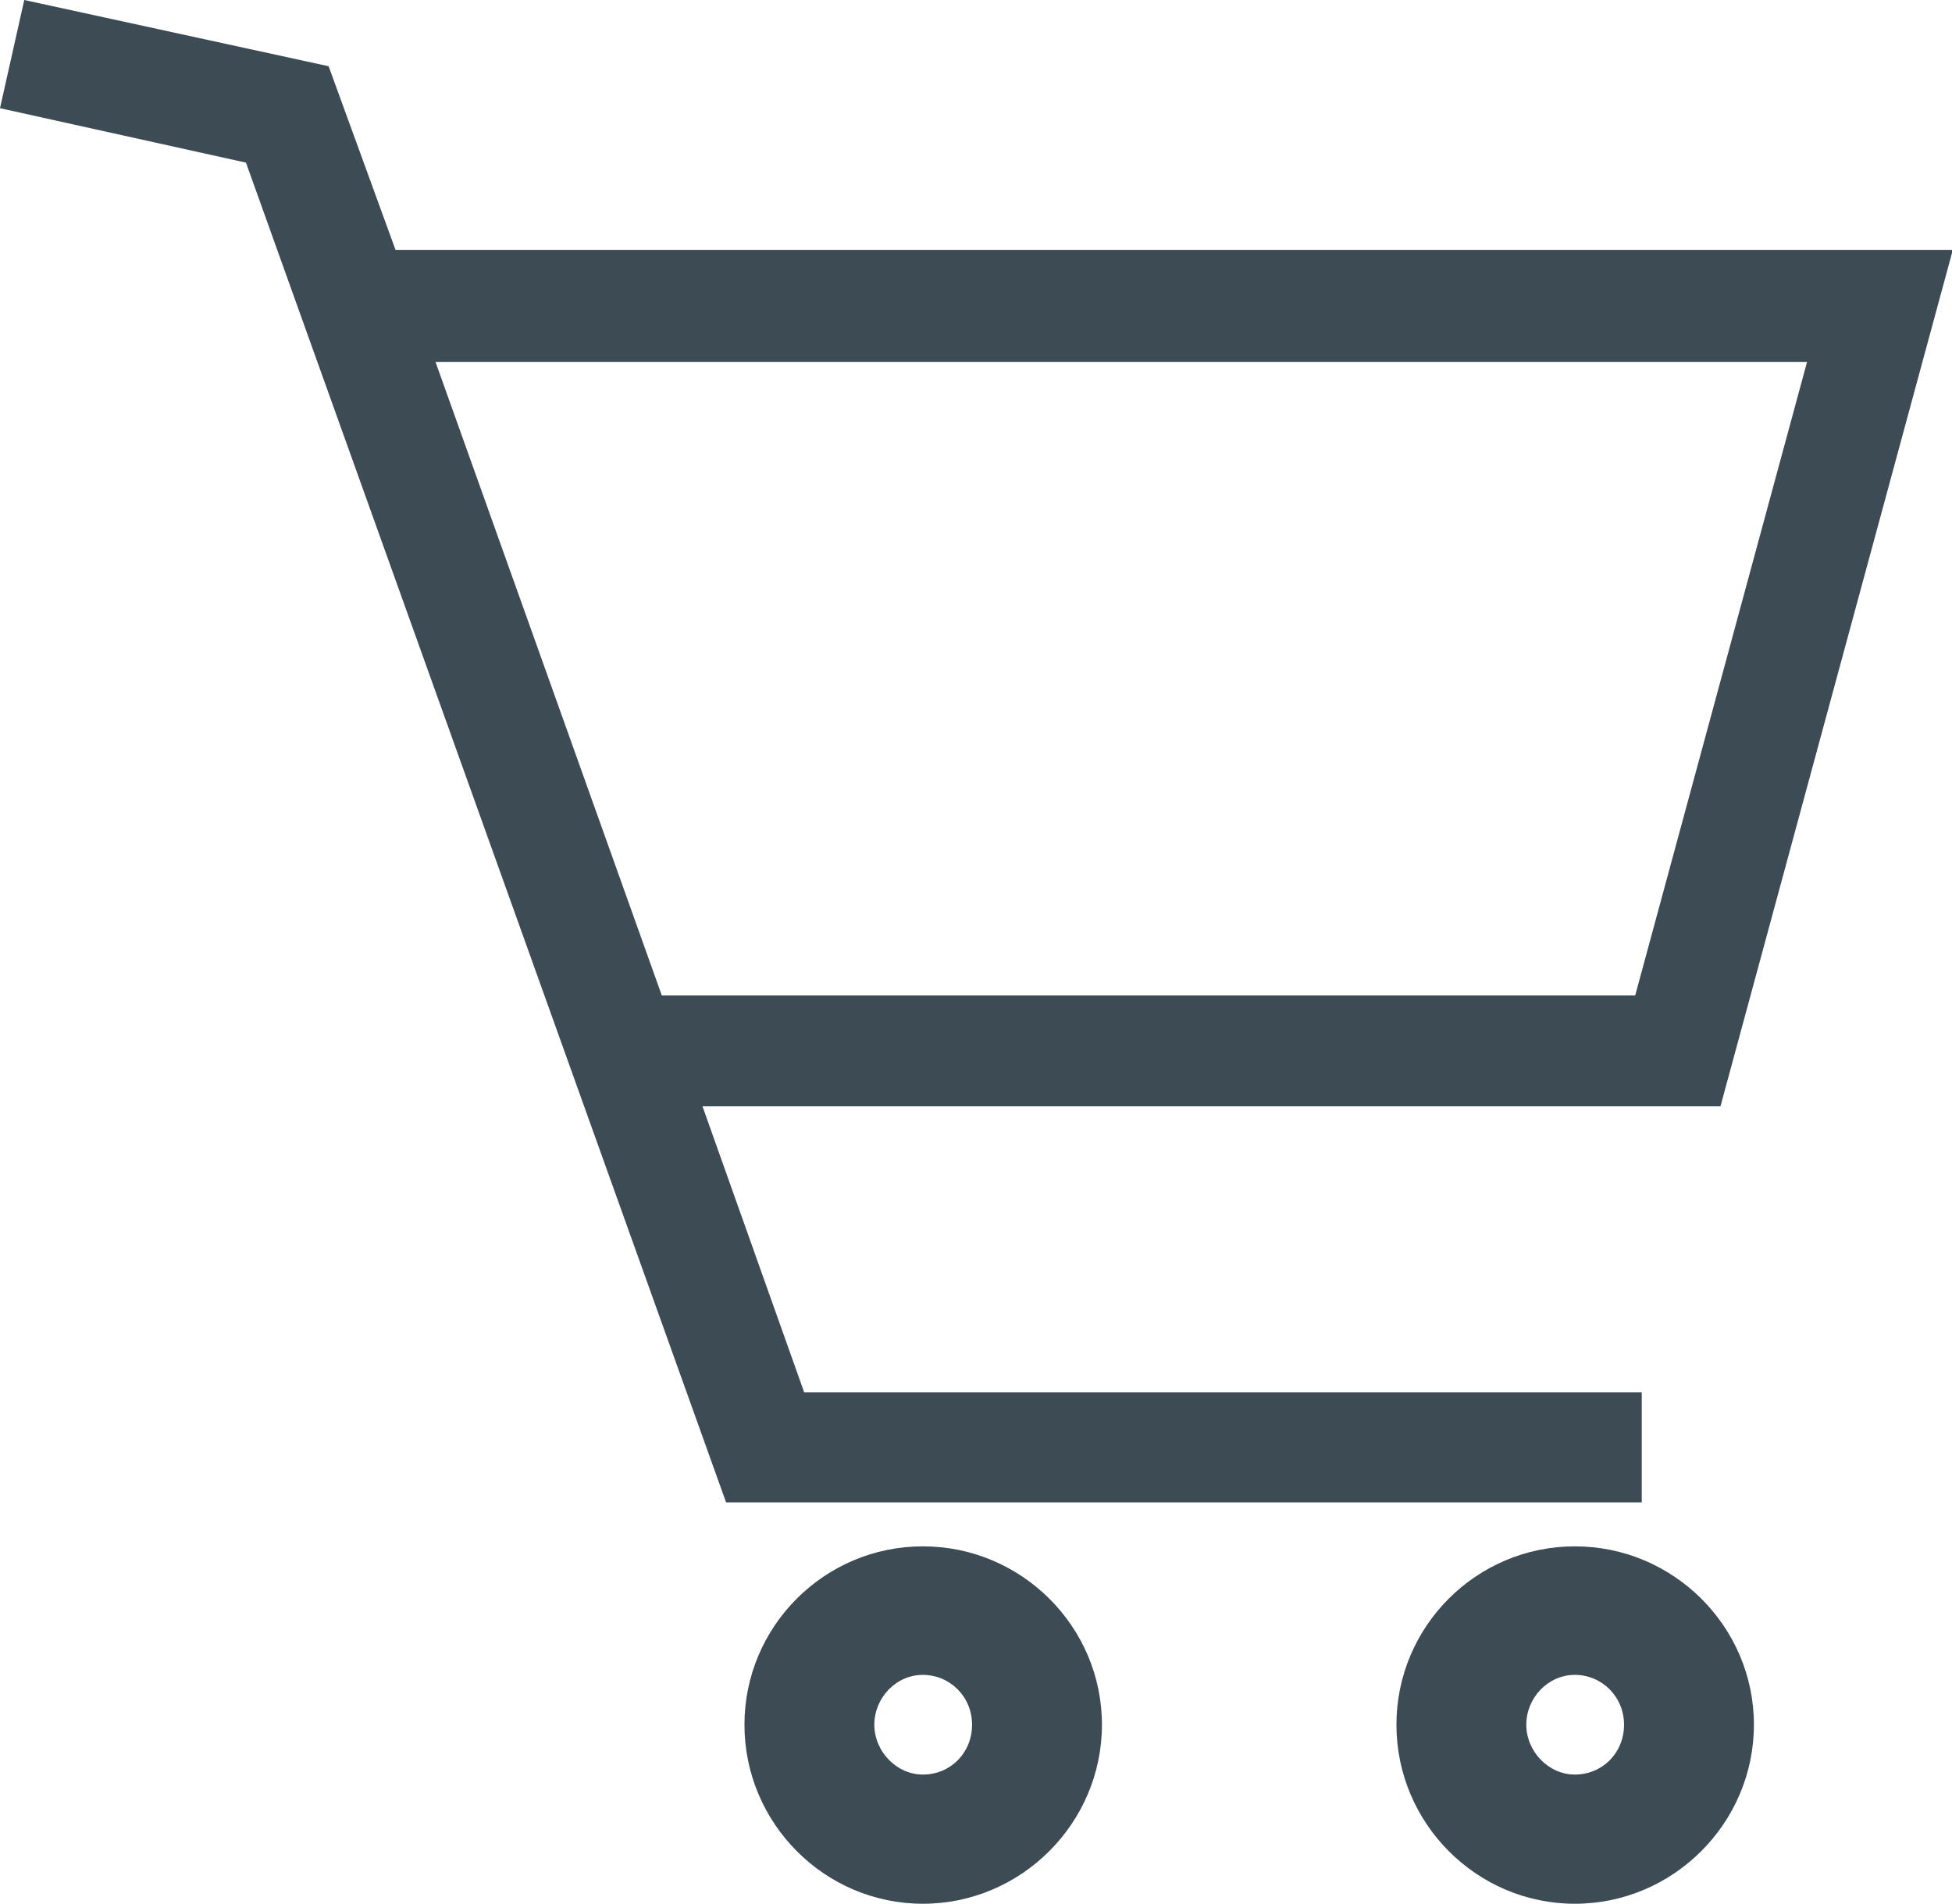 <?xml version="1.0" encoding="UTF-8"?>
<svg id="Layer_2" data-name="Layer 2" xmlns="http://www.w3.org/2000/svg" viewBox="0 0 29.76 29.03">
  <defs>
    <style>
      .cls-1 {
        fill: #3c4b54;
        stroke-width: 0px;
      }
    </style>
  </defs>
  <g id="Layer_1-2" data-name="Layer 1">
    <path class="cls-1" d="M29.76,3.81H6.03l-1.02-2.8L.37,0l-.37,1.65,3.75.83,7.32,20.43h13.96v-1.68h-12.77l-1.55-4.36h15.52l3.54-13.05ZM10.09,15.18l-3.45-9.66h20.91l-2.62,9.66h-14.84Z"/>
    <path class="cls-1" d="M14.07,23.58c-1.5,0-2.72,1.22-2.72,2.72s1.22,2.73,2.72,2.73,2.73-1.23,2.73-2.73-1.23-2.72-2.73-2.72M14.07,27.06c-.4,0-.74-.35-.74-.76s.33-.76.74-.76.75.33.75.76-.33.76-.75.76"/>
    <path class="cls-1" d="M24.01,23.58c-1.5,0-2.72,1.22-2.72,2.72s1.22,2.73,2.72,2.73,2.73-1.23,2.73-2.73-1.23-2.72-2.73-2.72M24.01,27.06c-.4,0-.74-.35-.74-.76s.33-.76.74-.76.75.33.75.76-.33.76-.75.76"/>
  </g>
</svg>